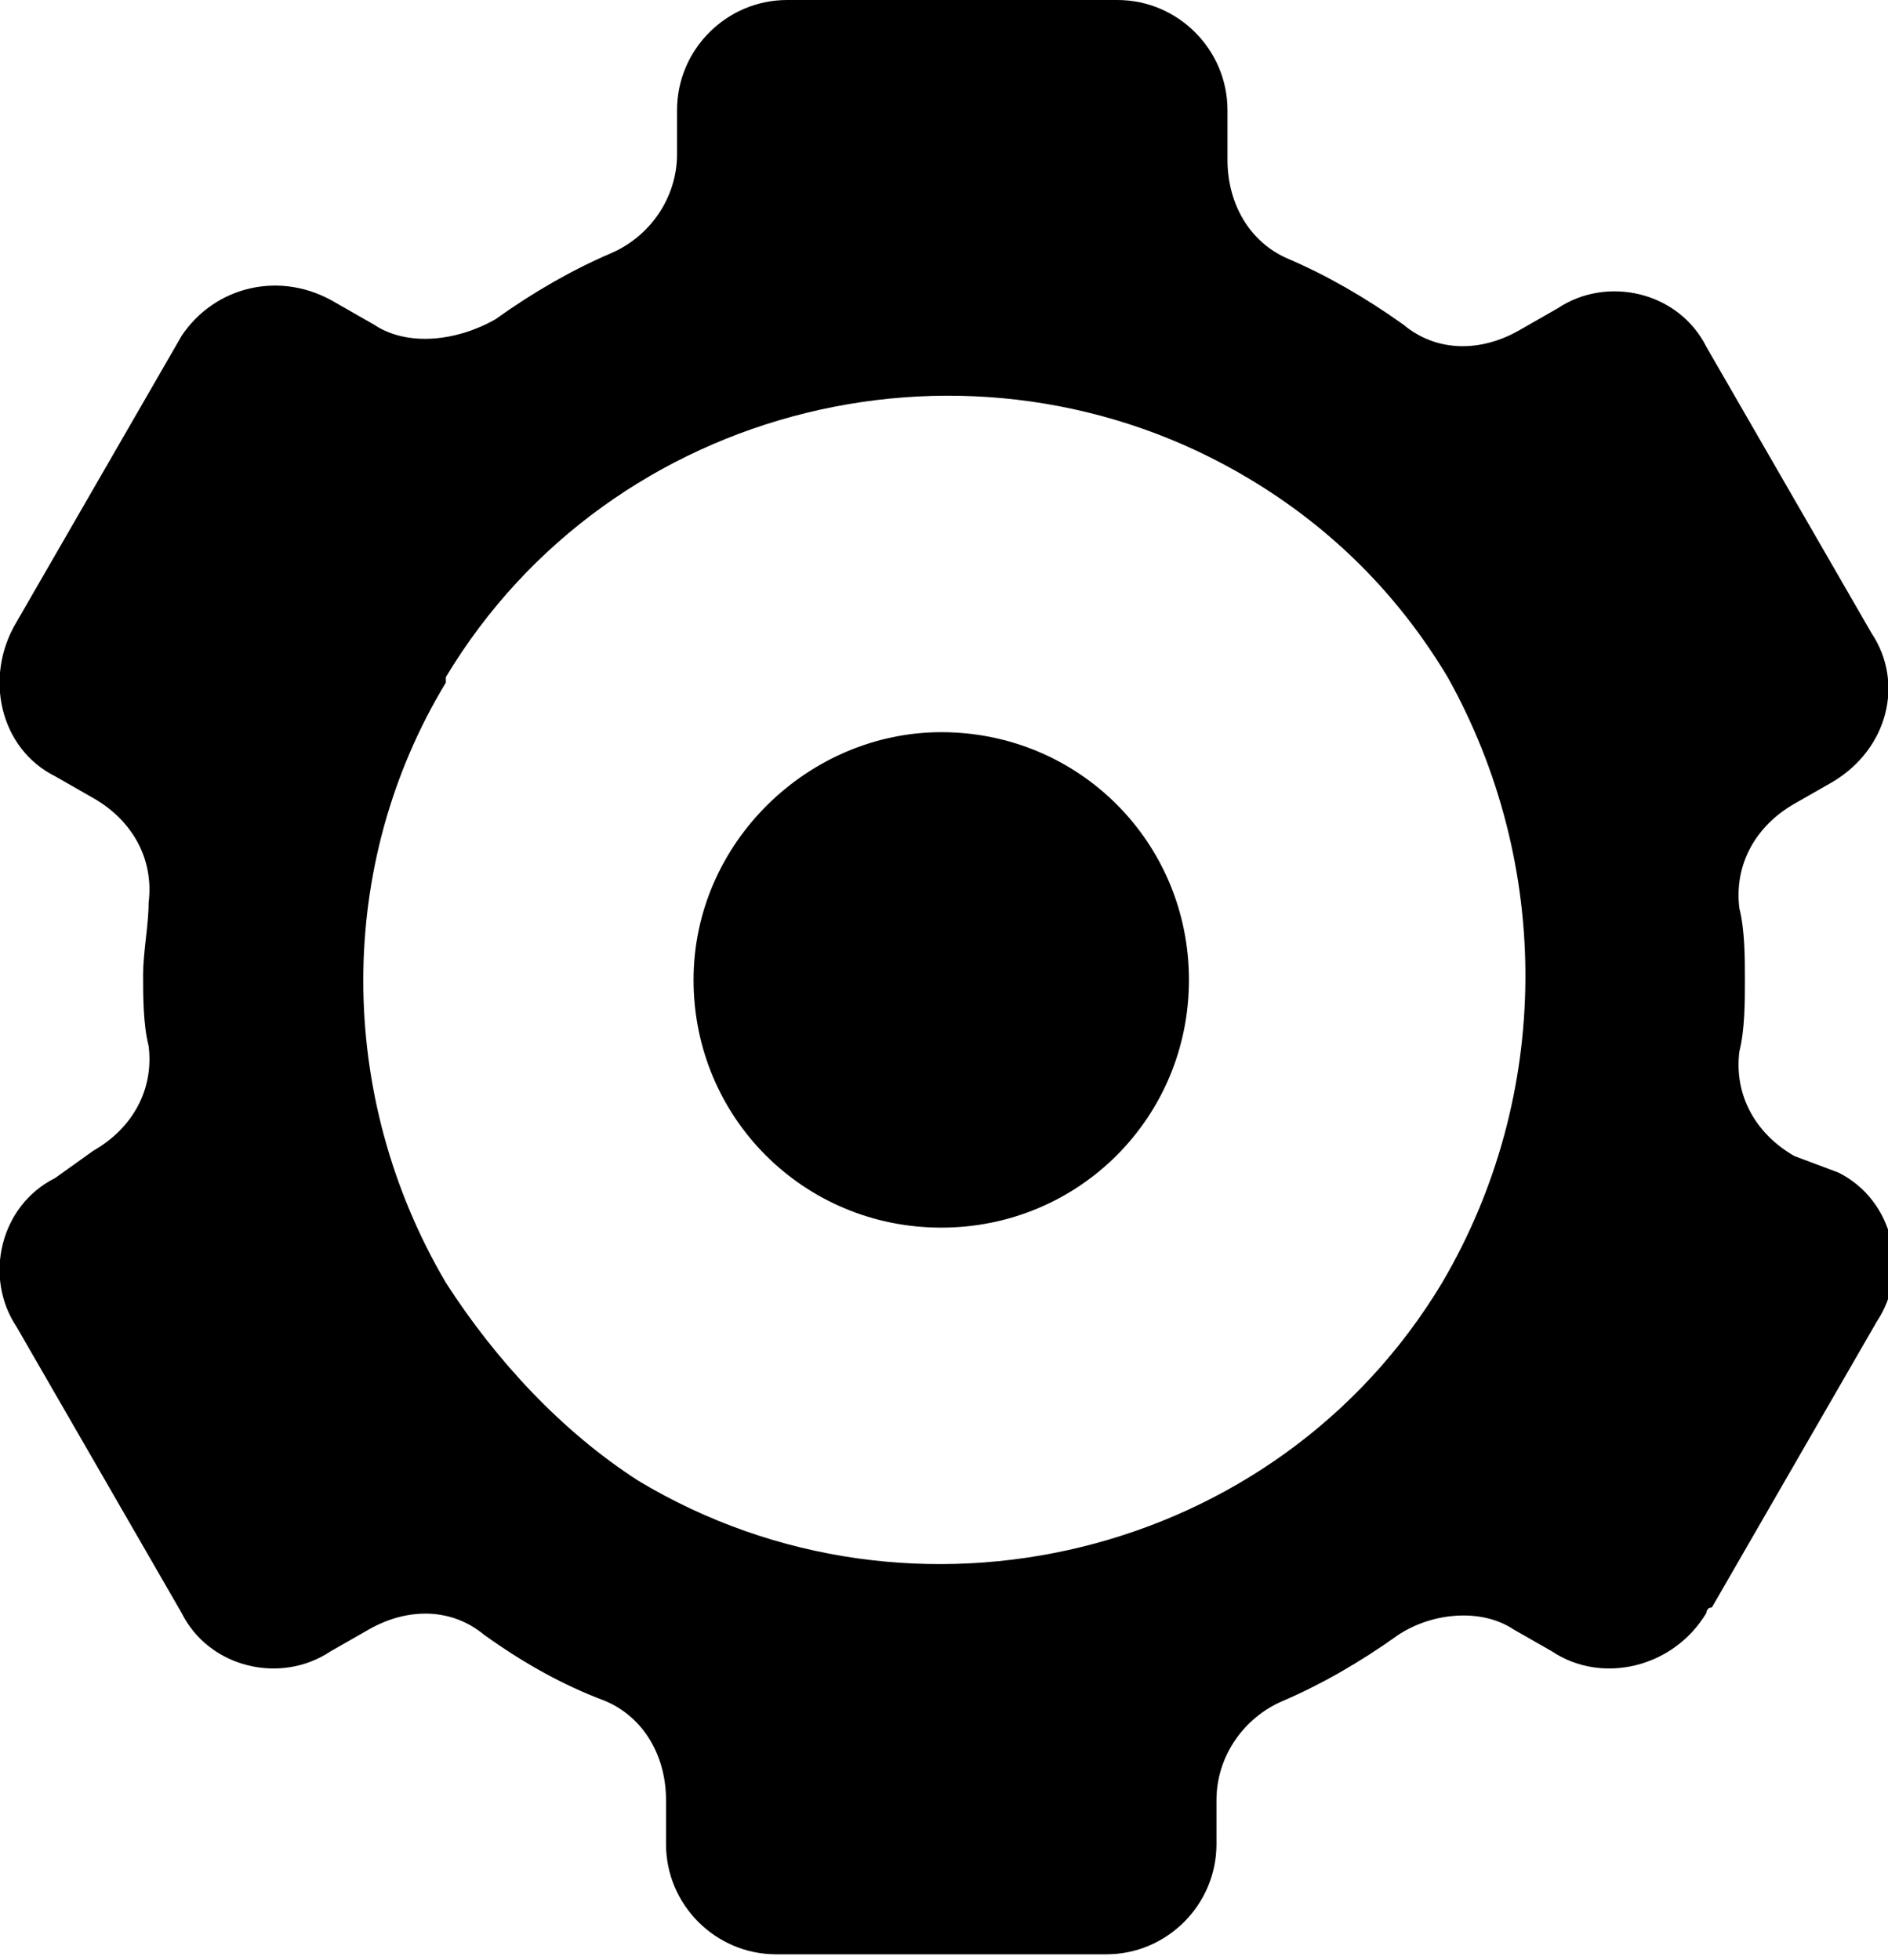 <svg xmlns="http://www.w3.org/2000/svg" viewBox="0 0 34.3 35.6"><path d="M17.1 13.3c2.5 0 4.5 2 4.5 4.5s-2 4.5-4.5 4.5-4.5-2-4.5-4.5 2.1-4.5 4.5-4.5zm14.6 4.5c0-.4 0-.9-.1-1.3-.1-.8.3-1.5 1-1.9l.7-.4c1-.6 1.3-1.8.7-2.7l-3-5.2c-.5-1-1.8-1.3-2.7-.7l-.7.4c-.7.4-1.5.4-2.1-.1-.7-.5-1.4-.9-2.1-1.2-.7-.3-1.1-1-1.1-1.8V2c0-1.1-.9-2-2-2h-6c-1.1 0-2 .9-2 2v.8c0 .8-.5 1.5-1.2 1.8-.7.3-1.4.7-2.1 1.2-.7.4-1.6.5-2.2.1l-.7-.4c-1-.6-2.2-.3-2.8.6l-3 5.2c-.6 1-.3 2.3.7 2.8l.7.4c.7.4 1.1 1.1 1 1.9 0 .4-.1.9-.1 1.3s0 .9.1 1.3c.1.8-.3 1.5-1 1.9l-.7.5c-1 .5-1.3 1.8-.7 2.7l3 5.2c.5 1 1.8 1.3 2.7.7l.7-.4c.7-.4 1.5-.4 2.1.1.7.5 1.4.9 2.2 1.2.7.3 1.1 1 1.1 1.8v.8c0 1.1.9 2 2 2h6c1.1 0 2-.9 2-2v-.8c0-.8.5-1.5 1.2-1.8.7-.3 1.4-.7 2.1-1.2.6-.4 1.5-.5 2.1-.1l.7.4c.9.6 2.2.3 2.8-.7 0 0 0-.1.1-.1l3-5.2c.6-.9.3-2.2-.7-2.7l-.8-.3c-.7-.4-1.1-1.1-1-1.9.1-.4.1-.9.1-1.3zm-5.5 5.5c-3 5-9.6 6.6-14.6 3.6-1.4-.9-2.6-2.2-3.5-3.6-2-3.4-2-7.6 0-10.9v-.1c3-5 9.6-6.6 14.6-3.6 1.5.9 2.7 2.1 3.6 3.6 1.9 3.4 1.9 7.6-.1 11z"/></svg>